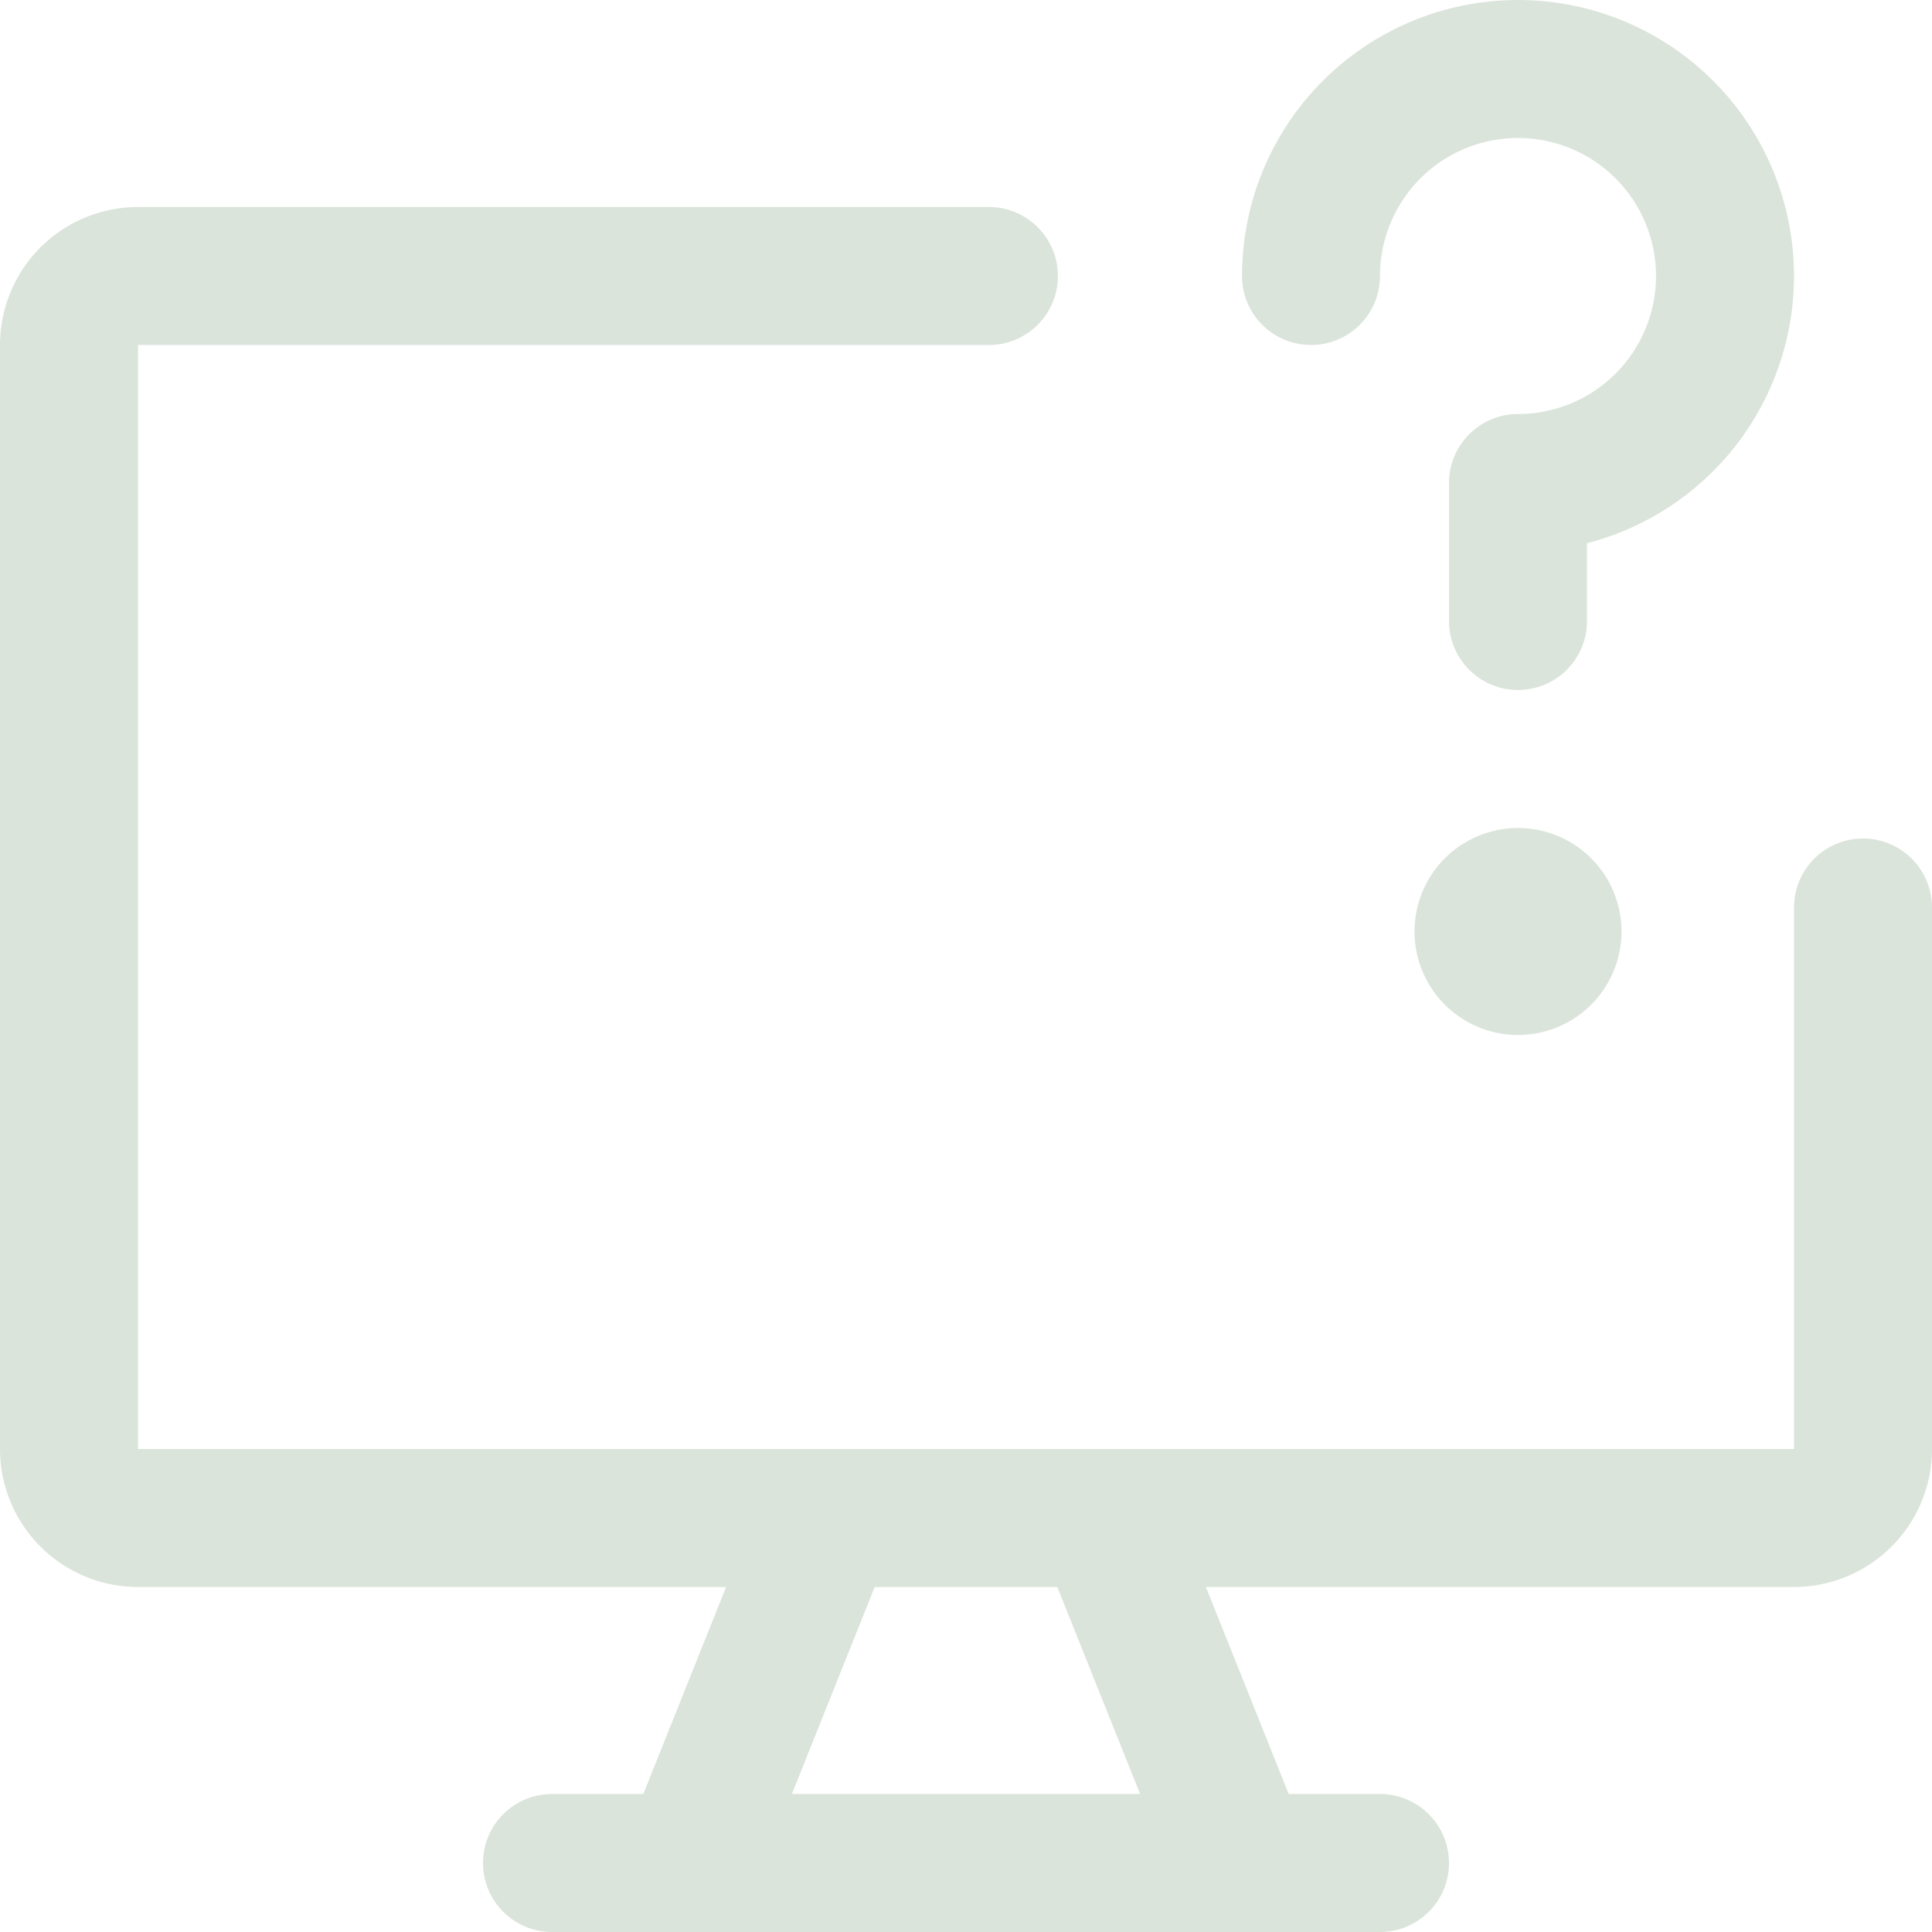 <svg xmlns="http://www.w3.org/2000/svg" width="1.2em" height="1.2em" viewBox="0 0 14 14"><g fill="none" stroke="#dbe4db" stroke-linecap="round" stroke-linejoin="round"><path d="M13.5 6.576V10.5a.5.5 0 0 1-.5.5H1a.5.5 0 0 1-.5-.5v-8A.5.5 0 0 1 1 2h6.166M6 11l-1 2.5M8 11l1 2.5m-5 0h6M9.5 2A1.5 1.5 0 1 1 11 3.5v1"/><path d="M11 7a.25.25 0 1 1 0-.5m0 .5a.25.25 0 1 0 0-.5"/></g></svg>